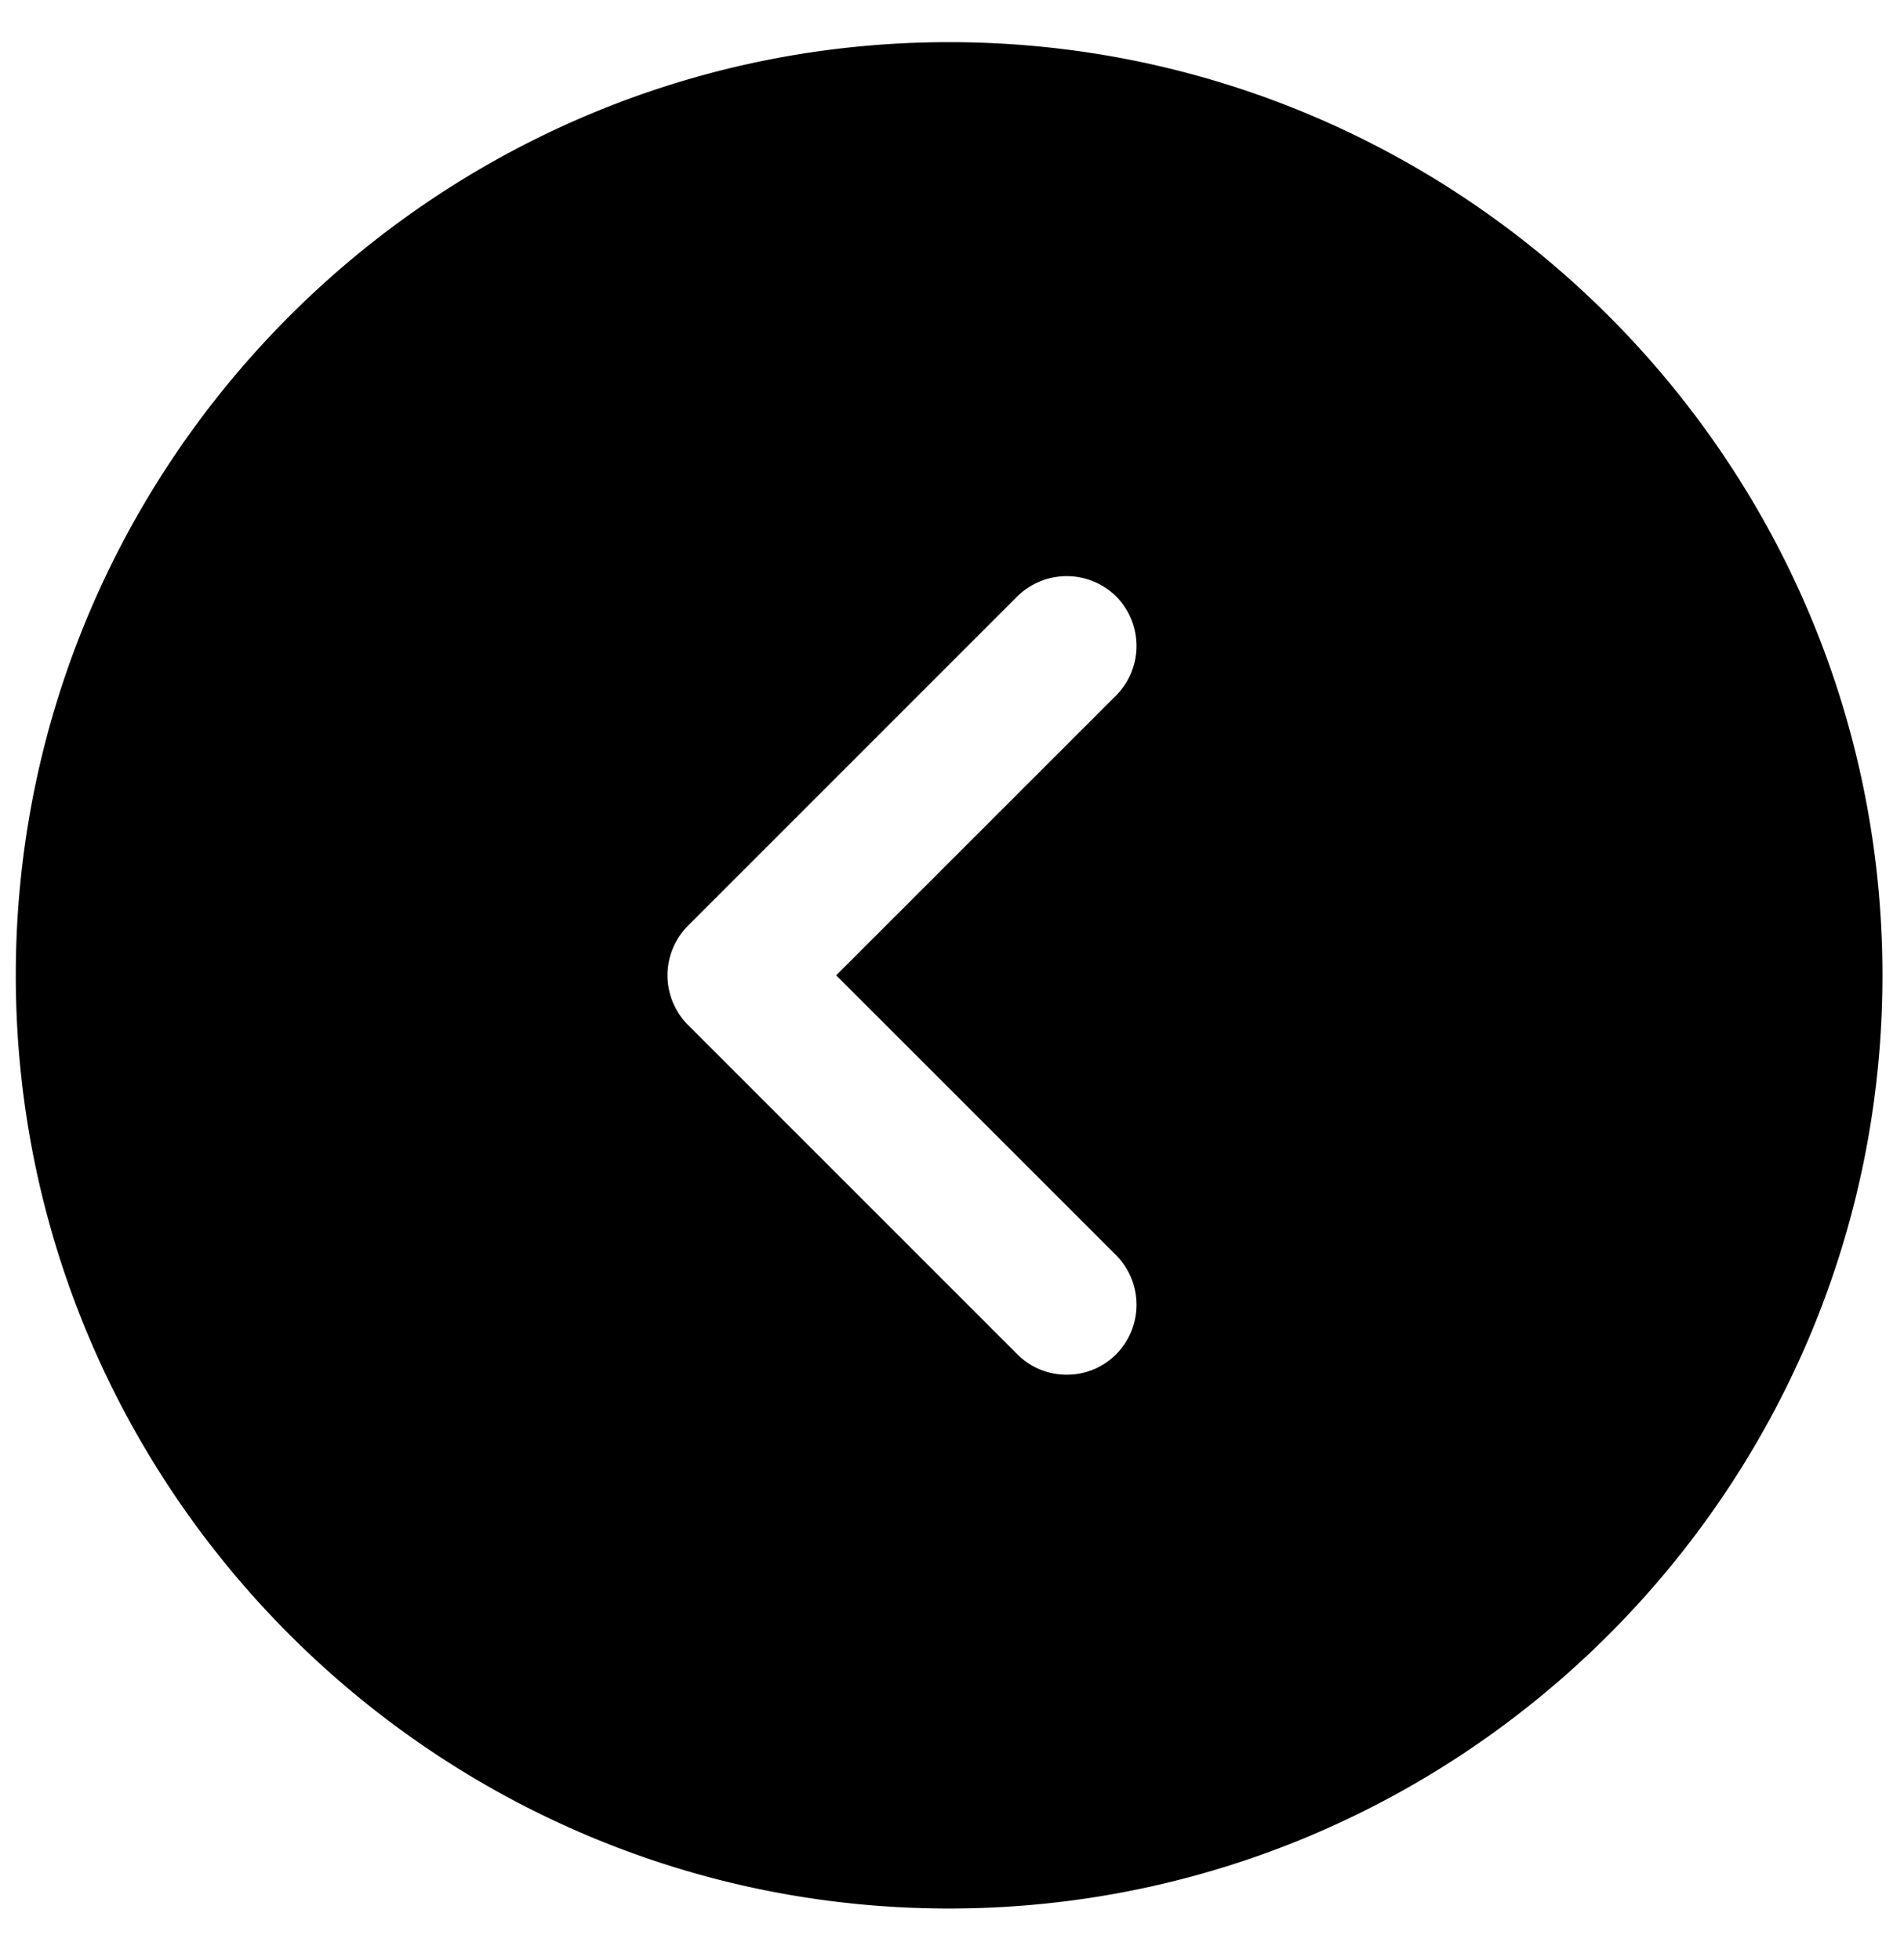 <svg xmlns="http://www.w3.org/2000/svg" width="34" height="35" fill="currentColor">
    <path d="M16.948.753C7.765.753.282 8.237.282 17.42c0 9.183 7.483 16.667 16.666 16.667 9.184 0 16.667-7.484 16.667-16.667 0-9.183-7.483-16.667-16.667-16.667zm2.984 21.667a1.257 1.257 0 010 1.767c-.25.25-.567.366-.884.366-.316 0-.633-.116-.883-.366l-5.883-5.884a1.257 1.257 0 010-1.766l5.883-5.884a1.257 1.257 0 011.767 0 1.257 1.257 0 010 1.767l-5 5 5 5z"/>
</svg>